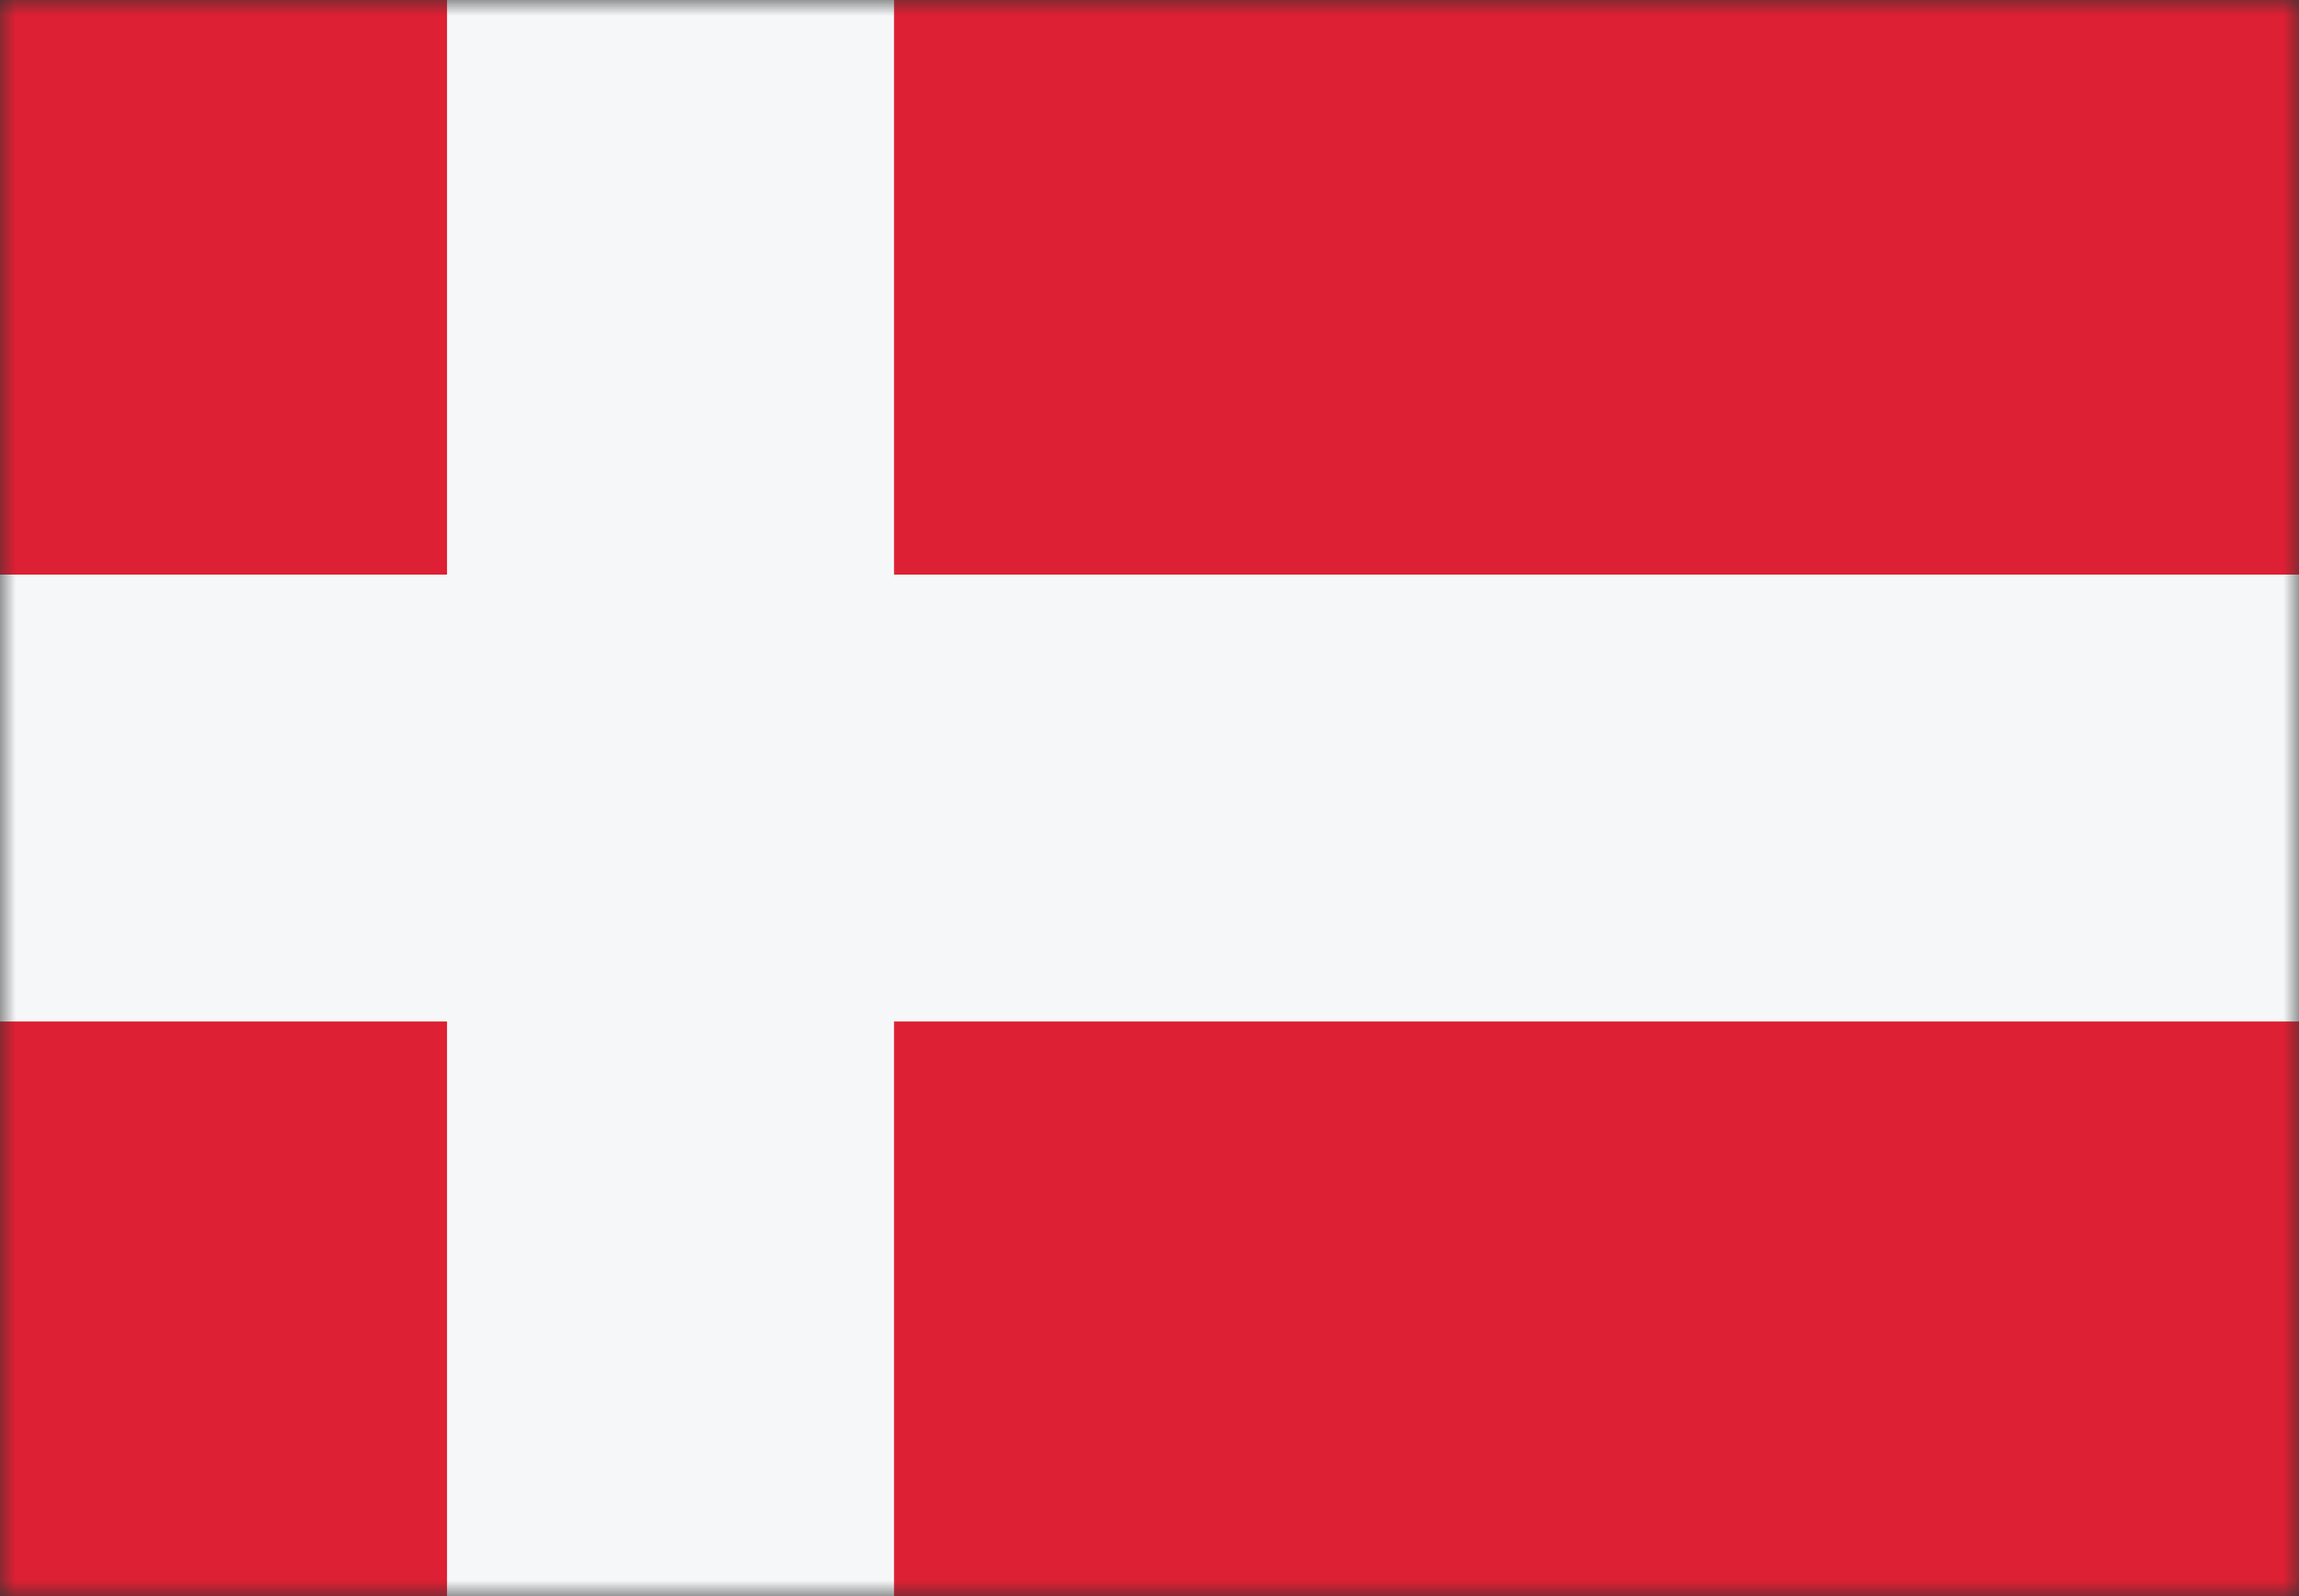 <svg width="72" height="50" viewBox="0 0 72 50" fill="none" xmlns="http://www.w3.org/2000/svg">
<rect x="0" y="0" width="72" height="50" fill="#333333" stroke="none"/>
<mask id="mask0_783_925" style="mask-type:alpha" maskUnits="userSpaceOnUse" x="0" y="0" width="72" height="50">
<rect width="72" height="50" fill="#D9D9D9"/>
</mask>
<g mask="url(#mask0_783_925)">
<rect width="72" height="50" fill="#DD2033"/>
<path d="M14 61H28L28 32L72 32V18L28 18L28 -11H14L14 18H0V32H14L14 61Z" fill="#F5F7F8"/>
</g>
</svg>
